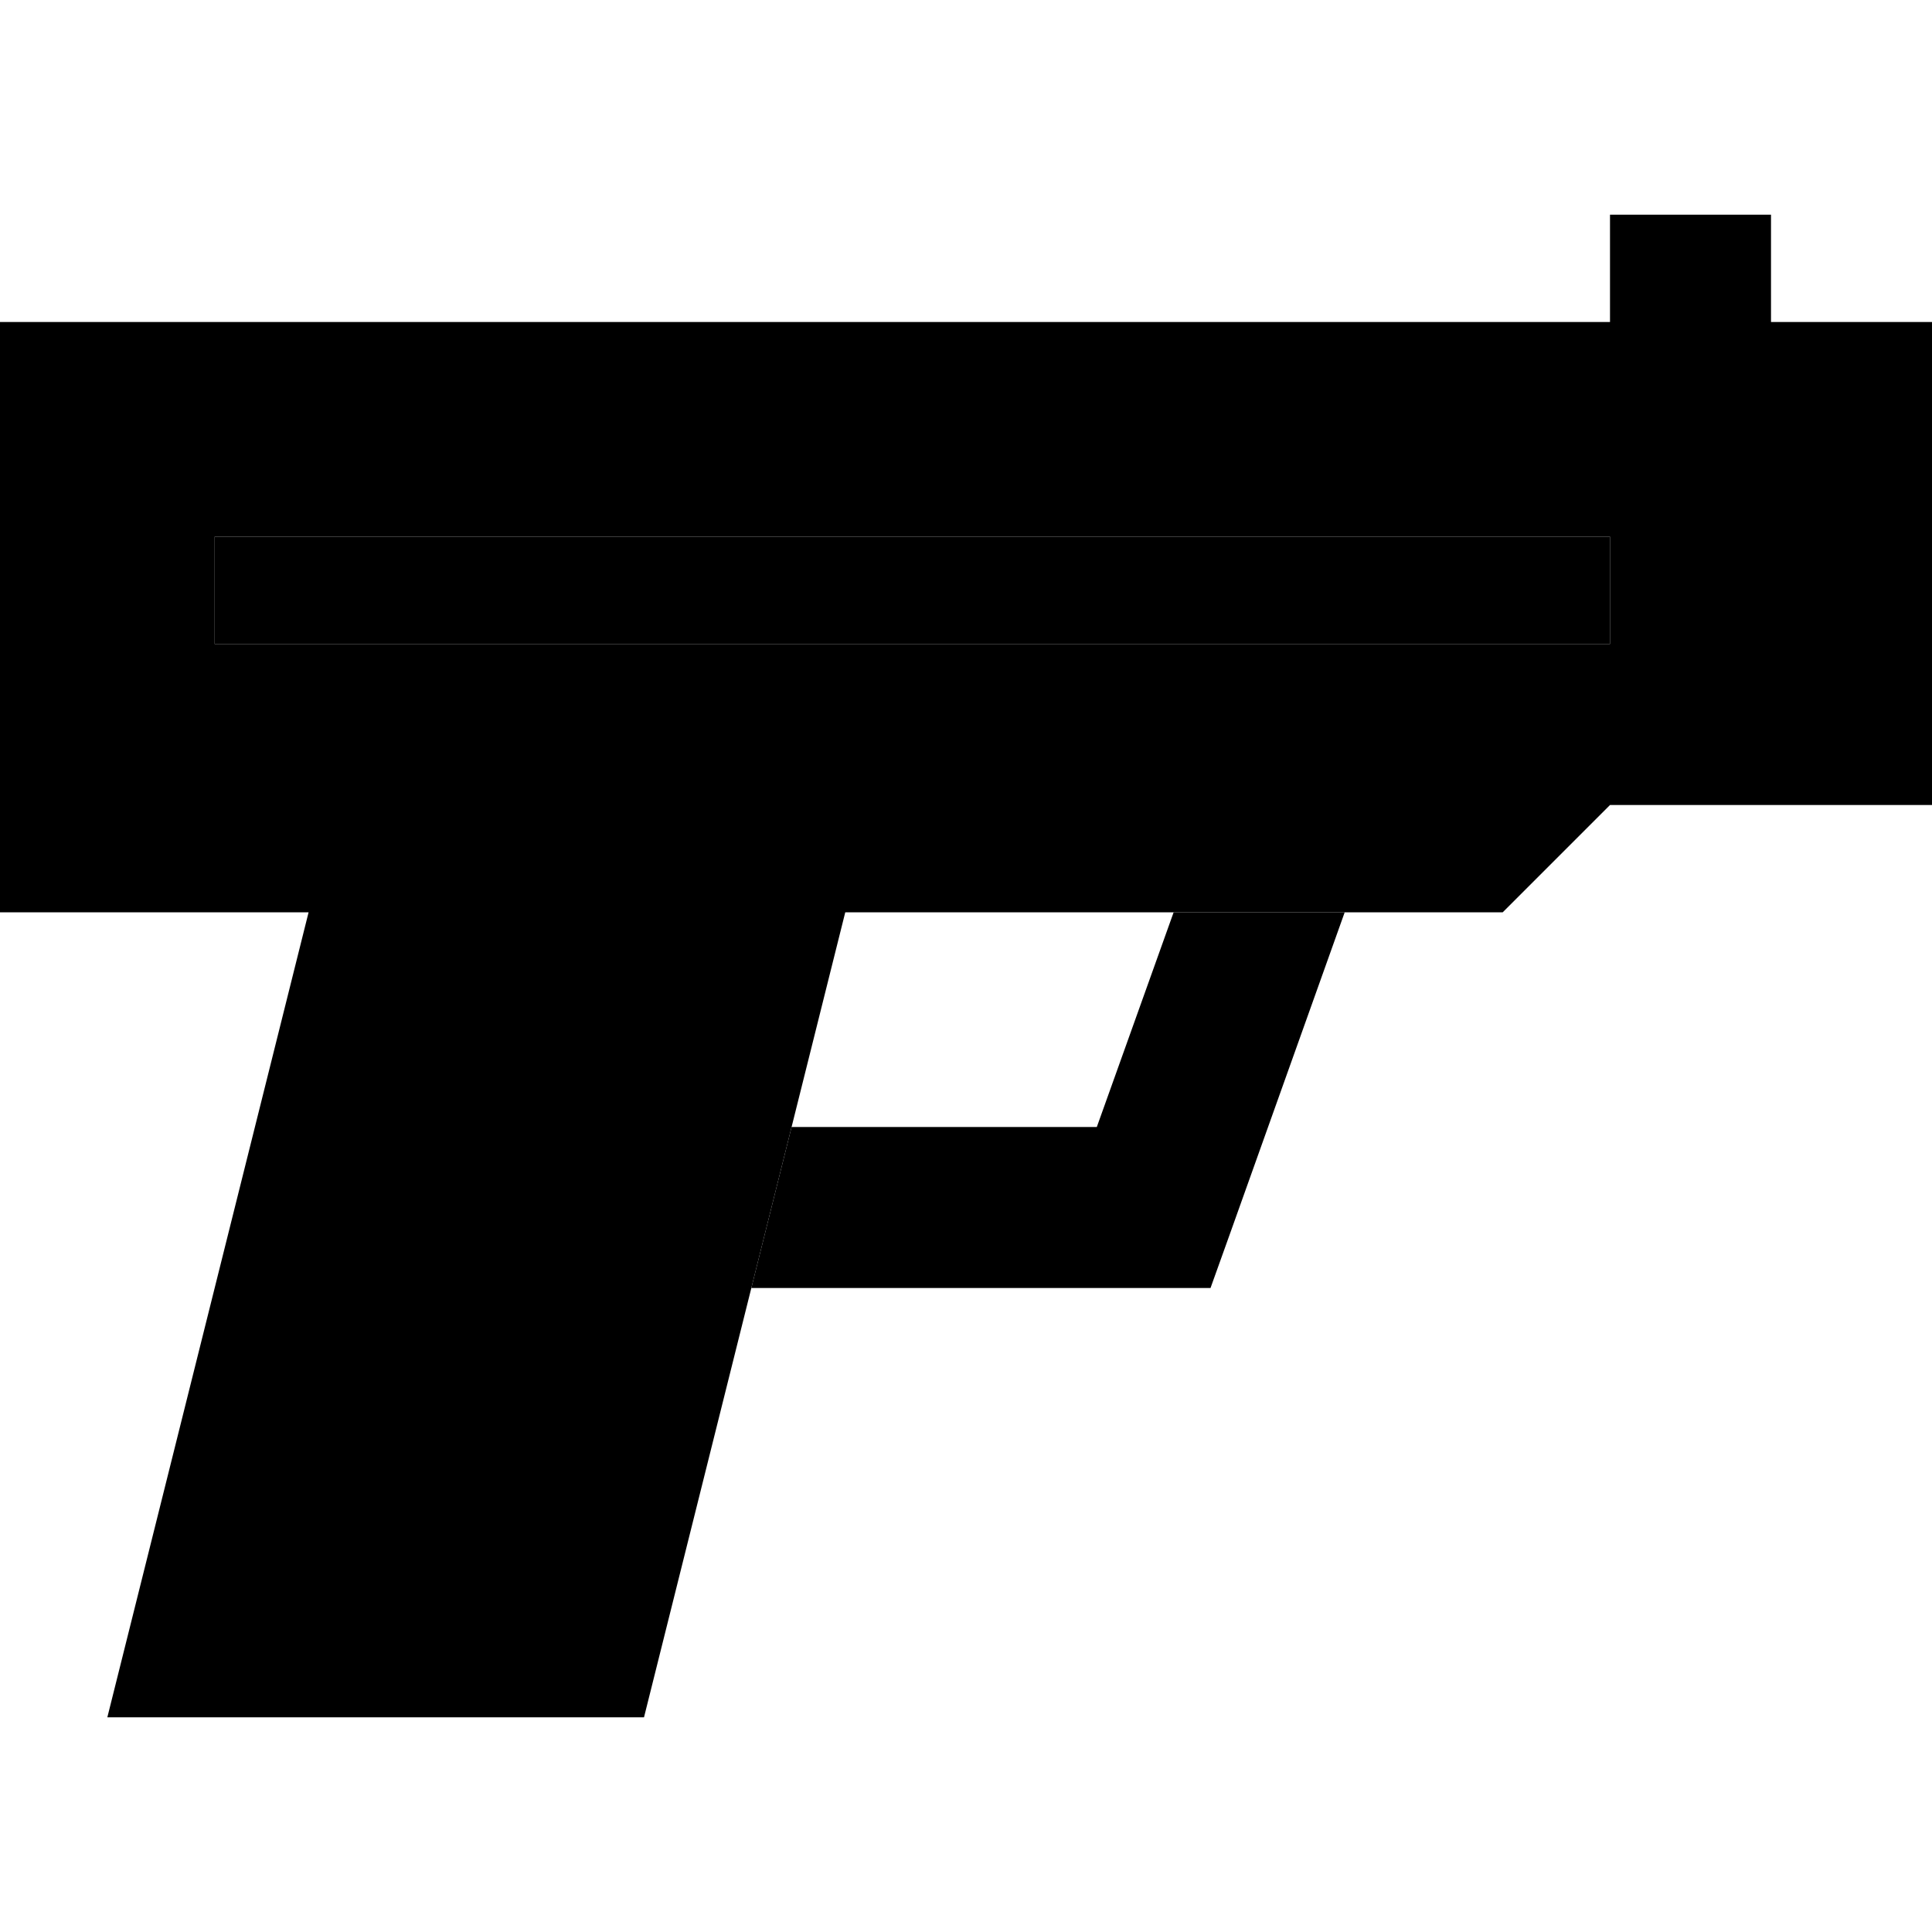 <svg xmlns="http://www.w3.org/2000/svg" width="24" height="24" viewBox="0 0 576 512"><path class="pr-icon-duotone-secondary" d="M64 128l0 32 416 0 0-32L64 128zM224 352l120 0 16.9 0 5.7-15.9L400.9 240l-51 0-22.9 64L236 304l-12 48z"/><path class="pr-icon-duotone-primary" d="M528 56l0-24-48 0 0 24 0 8L0 64 0 240l92 0L32 480l160 0 60-240 196 0 32-32 96 0 0-144-48 0 0-8zm-48 72l0 32L64 160l0-32 416 0z"/></svg>